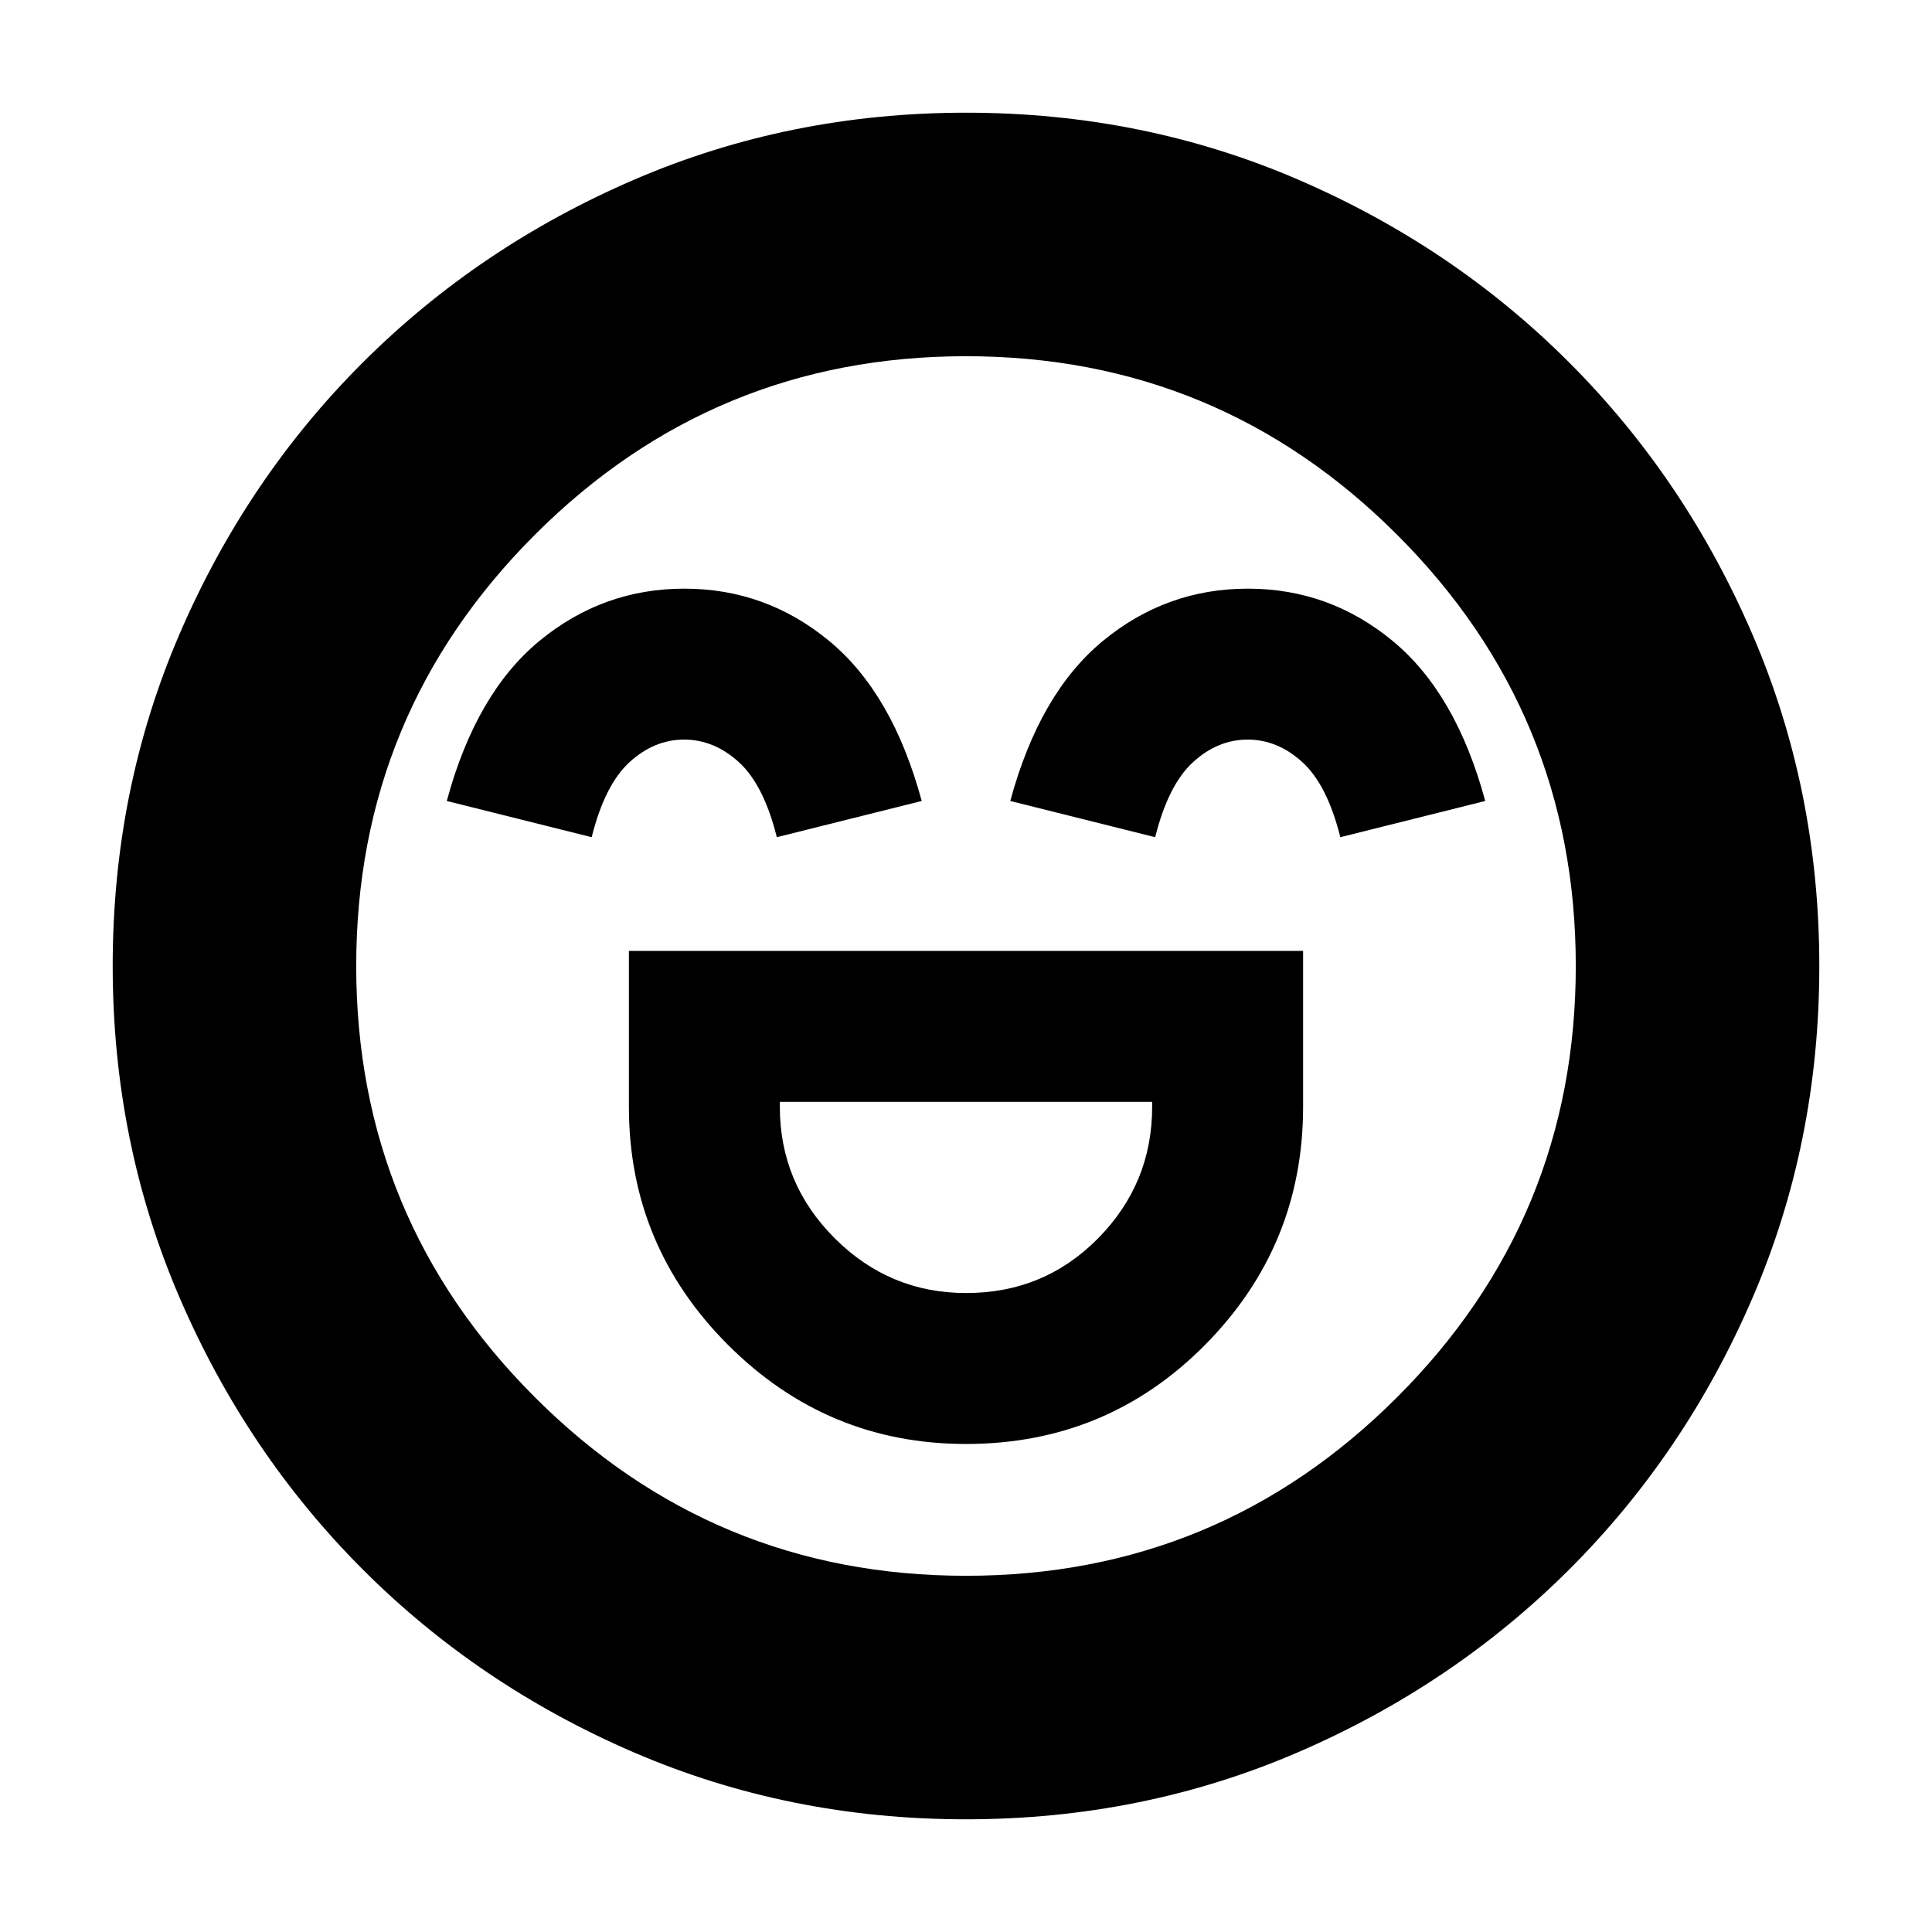<svg xmlns="http://www.w3.org/2000/svg" height="24" viewBox="0 -960 960 960" width="24"><path d="M312.5-487.5v77.5q0 68.97 49.21 118.23 49.21 49.27 118.31 49.27 69.98 0 118.73-49.2Q647.5-340.91 647.5-410v-77.5h-335Zm167.54 170q-38.04 0-65.29-27.23Q387.5-371.95 387.5-410v-2.5h185v2.5q0 38.05-26.81 65.27-26.82 27.23-65.65 27.23Zm-140.01-350q-40.53 0-72.03 26T222-562l72 18q6.5-26 18.77-37.25 12.28-11.25 27.18-11.25 14.91 0 27.23 11.25T386-544l72-18q-14.5-53.5-45.97-79.5-31.46-26-72-26Zm280 0q-40.53 0-72.03 26T502-562l72 18q6.5-26 18.77-37.25 12.28-11.25 27.18-11.25 14.91 0 27.23 11.25T666-544l72-18q-14.5-53.5-45.97-79.5-31.46-26-72-26ZM479.92-56q-87.83 0-164.99-33.26-77.15-33.27-134.79-91Q122.5-238 89.25-315.17 56-392.34 56-480.08q0-87.83 33.26-164.99 33.27-77.15 91-134.79Q238-837.5 315.17-870.75 392.34-904 480.08-904q87.83 0 164.99 33.26 77.15 33.27 134.79 91Q837.5-722 870.75-644.83 904-567.66 904-479.92q0 87.83-33.26 164.99-33.27 77.15-91 134.79Q722-122.5 644.83-89.25 567.66-56 479.92-56Zm.08-424Zm0 303q125.5 0 214.25-88.75T783-480q0-125.5-88.75-214.25T480-783q-125.5 0-214.25 88.75T177-480q0 125.5 88.75 214.25T480-177Z"/></svg>